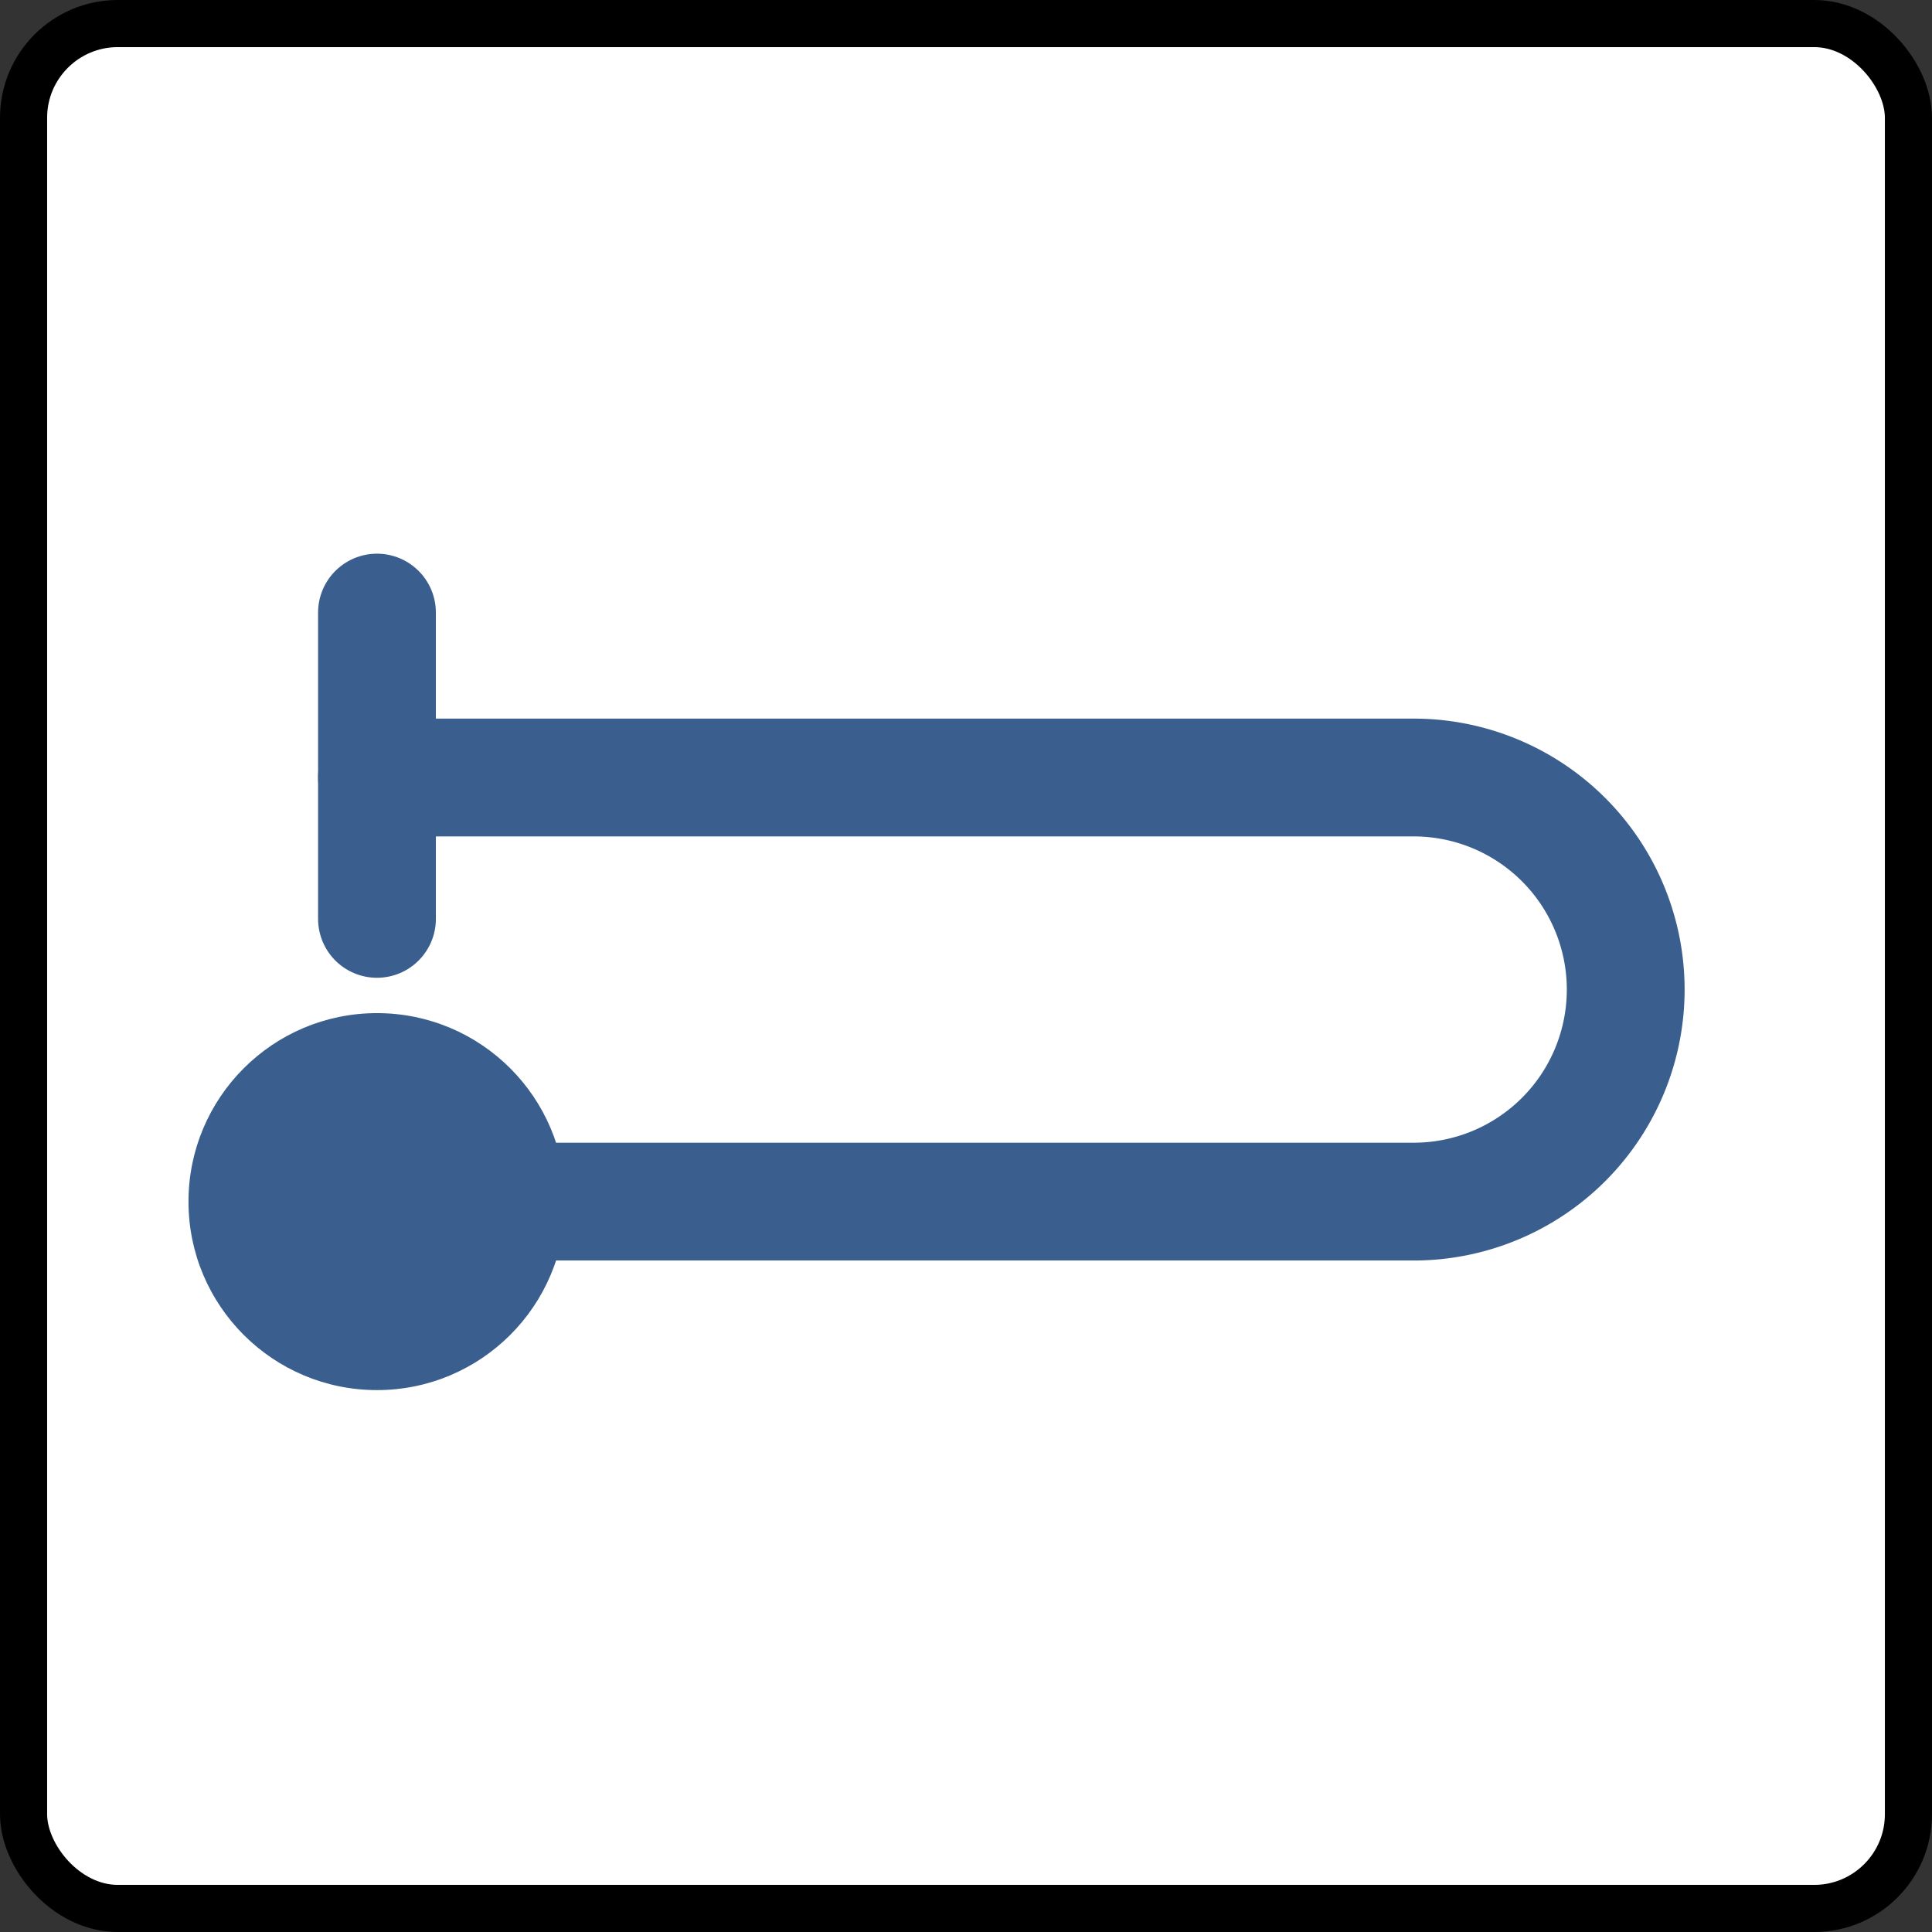 <svg xmlns="http://www.w3.org/2000/svg" width="82" height="82" viewBox="0 0 82 82">
	<rect x="0" y="0" width="82" height="82" fill="#333333" stroke="none"/>
	<rect x="1" y="1" width="80" height="80" rx="4" ry="4" fill="white" stroke="black" stroke-width="2"/>
	<g transform="rotate(-90, 41, 41)">
		<path d="M31 16 V60 A7 7 0 0 0 49 60 V16"
		      fill="none" stroke="#3a5f8f" stroke-width="5"
		      stroke-linecap="round" stroke-linejoin="round"/>
		<circle cx="31" cy="16" r="8" fill="#3a5f8f"/>
		<line x1="43" y1="16" x2="56" y2="16"
		      stroke="#3a5f8f" stroke-width="5" stroke-linecap="round"/>
	</g>
</svg>
